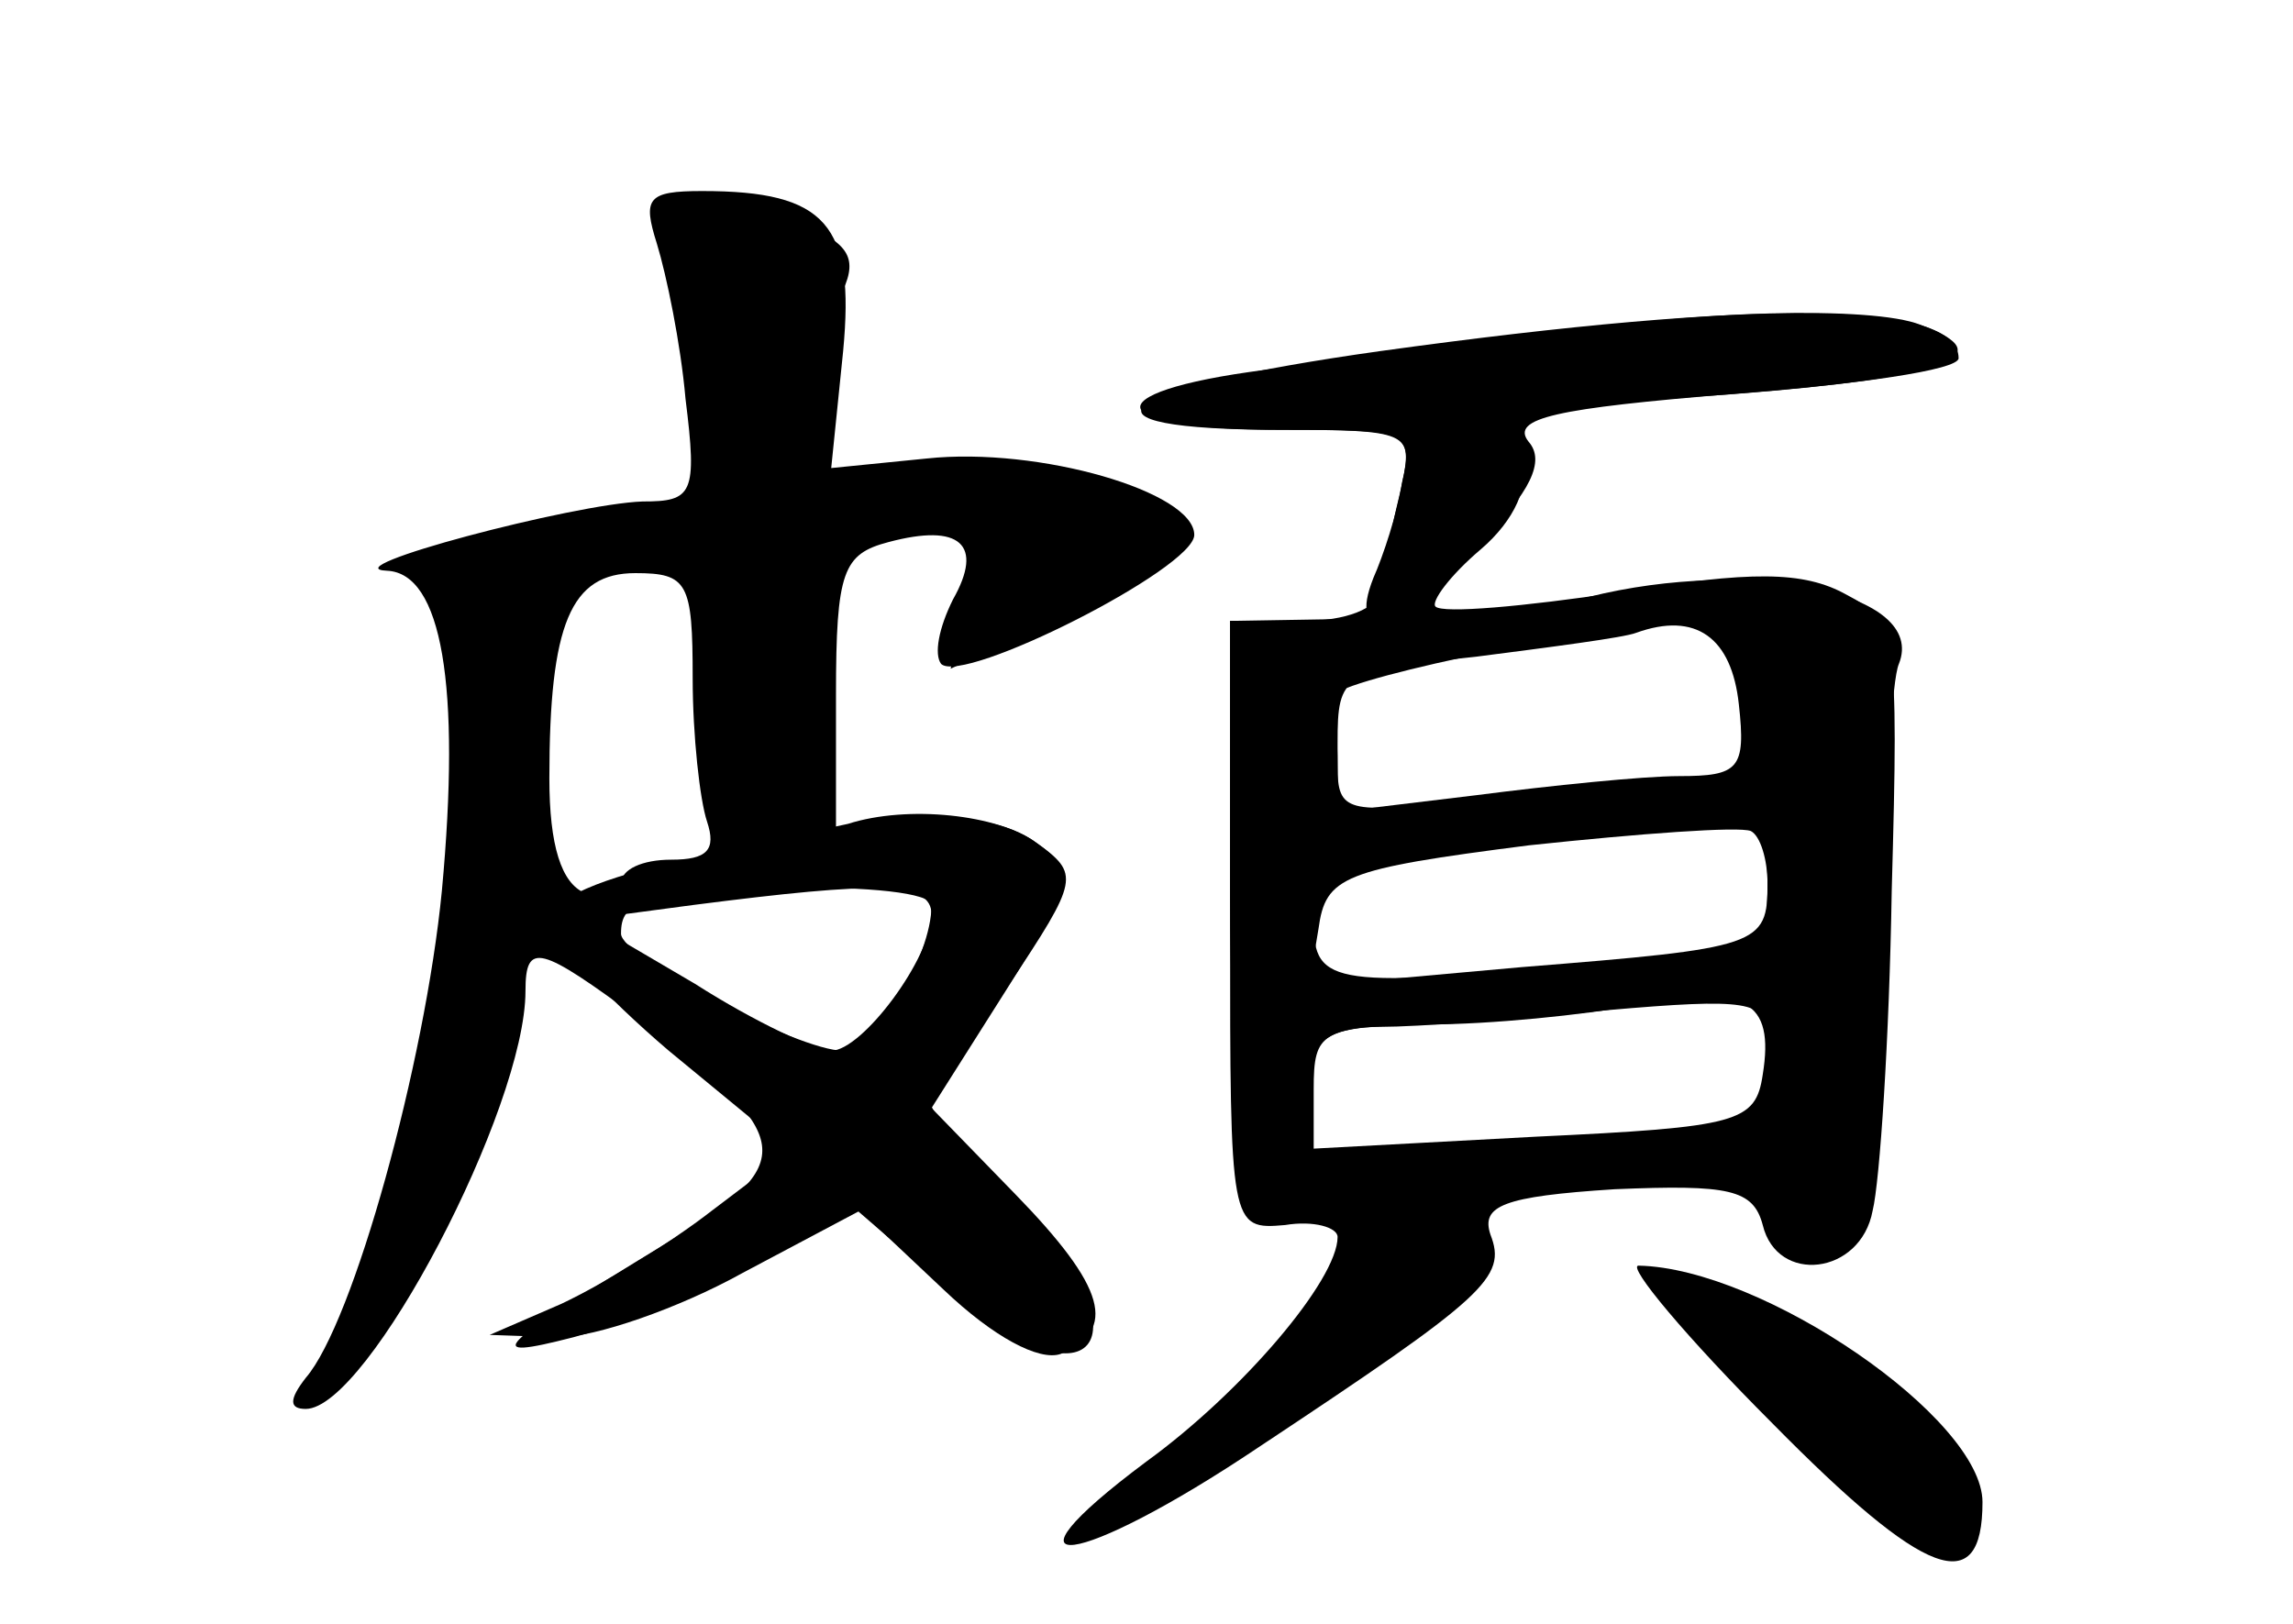 <?xml version="1.0" standalone="no"?>
<!DOCTYPE svg PUBLIC "-//W3C//DTD SVG 20010904//EN"
 "http://www.w3.org/TR/2001/REC-SVG-20010904/DTD/svg10.dtd">
<svg version="1.0" xmlns="http://www.w3.org/2000/svg"
 width="96pt" height="68pt" viewBox="0 0 96 68"
 preserveAspectRatio="xMidYMid meet">
<g transform="translate(0,68) scale(0.1,-0.1)" fill="#000000" stroke="none">
<g id="part-0" class="char-part">
  <path d="M275 578 c4 -13 10 -42 12 -65 5 -40 3 -43 -18 -43 -29 -1 -131 -28
-107 -29 23 -1 31 -48 23 -134 -7 -72 -37 -181 -57 -204 -7 -9 -7 -13 0 -13
26 0 92 126 92 175 0 21 6 19 48 -12 65 -49 67 -60 12 -93 -74 -45 -79 -50
-40 -40 19 5 54 19 77 31 l42 22 37 -32 c61 -54 87 -22 30 35 -20 20 -36 38
-36 41 0 2 14 25 32 50 30 45 30 47 12 60 -12 9 -32 12 -51 9 l-33 -5 0 58 c0
52 3 59 22 64 30 8 40 -1 27 -24 -6 -12 -8 -23 -5 -27 9 -9 106 40 106 54 0
18 -65 37 -112 32 l-40 -4 5 49 c5 53 -7 67 -59 67 -23 0 -25 -3 -19 -22z m15
-182 c0 -24 3 -51 6 -60 4 -12 0 -16 -15 -16 -12 0 -21 -4 -21 -10 0 -5 -7 -7
-15 -4 -10 4 -15 20 -15 48 0 65 9 86 36 86 22 0 24 -4 24 -44z m100 -95 c0
-22 -24 -61 -37 -61 -19 0 -93 39 -93 49 0 14 8 16 69 19 34 1 61 -2 61 -7z"/>
  <path d="M650 540 c-25 -4 -75 -11 -113 -14 -79 -9 -80 -26 0 -26 55 0 55 0
49 -27 -4 -16 -7 -34 -8 -40 -1 -8 -15 -13 -32 -13 l-31 0 0 -128 c0 -126 0
-127 23 -125 12 2 22 -1 22 -5 0 -18 -40 -65 -80 -94 -67 -50 -29 -45 47 6 95
63 104 71 97 89 -4 12 5 16 52 19 48 2 58 0 62 -15 6 -25 41 -21 46 6 3 12 7
72 8 134 3 108 2 113 -19 124 -18 10 -40 10 -95 1 -40 -6 -74 -9 -77 -6 -2 2
6 13 19 24 14 12 21 27 17 39 -4 18 3 20 89 26 90 7 113 16 78 29 -20 8 -96 6
-154 -4z m78 -155 c3 -27 0 -30 -25 -30 -15 0 -54 -4 -85 -8 l-58 -7 0 29 c0
29 2 30 58 36 31 4 62 8 67 10 25 9 40 -2 43 -30z m12 -75 c0 -26 -3 -27 -103
-35 l-89 -8 4 24 c3 22 10 25 88 35 47 5 88 8 93 6 4 -2 7 -12 7 -22z m-2 -80
c-3 -20 -10 -22 -95 -26 l-93 -5 0 25 c0 24 3 26 48 27 26 0 65 4 87 8 46 9
58 2 53 -29z"/>
  <path d="M742 84 c64 -65 88 -74 88 -33 0 35 -92 98 -144 99 -5 0 20 -30 56
-66z"/>
</g>
<g id="part-1" class="char-part">
  <path d="M286 558 c3 -24 7 -53 10 -64 3 -18 -2 -23 -31 -28 -44 -9 -46 -27
-2 -24 l32 3 3 -57 c3 -49 6 -58 22 -58 16 0 19 9 22 63 l3 62 33 3 c33 3 34
3 27 -27 l-7 -31 44 20 c24 10 43 25 43 32 0 23 -47 39 -99 32 l-48 -6 4 33
c3 19 8 41 12 50 5 13 -1 19 -25 28 -47 16 -50 15 -43 -31z"/>
</g>
<g id="part-2" class="char-part">
  <path d="M355 335 c-5 -1 -36 -8 -67 -15 -36 -7 -58 -17 -58 -25 0 -7 23 -32
50 -55 l51 -42 -33 -25 c-18 -14 -46 -31 -63 -39 l-30 -13 29 -1 c15 0 50 12
77 27 l49 26 35 -33 c21 -20 40 -30 49 -27 24 10 19 28 -19 67 l-35 36 31 49
c29 46 30 50 13 62 -16 12 -54 16 -79 8z m35 -38 c0 -18 -29 -57 -42 -57 -6 0
-32 12 -57 28 l-46 27 45 6 c78 10 100 10 100 -4z"/>
</g>
<g id="part-3" class="char-part">
  <path d="M578 533 c-114 -16 -135 -33 -41 -33 52 0 55 -1 50 -22 -2 -13 -8
-31 -12 -40 -11 -28 10 -21 44 14 22 22 28 35 21 43 -8 10 12 14 85 20 52 4
95 10 95 15 0 24 -83 25 -242 3z"/>
</g>
<g id="part-4" class="char-part">
  <path d="M665 430 c-16 -4 -57 -8 -90 -9 l-60 -1 0 -100 c0 -89 2 -100 18
-100 9 0 17 7 17 15 0 10 10 15 28 15 15 0 57 3 95 7 58 5 67 4 67 -11 0 -10
8 -16 25 -16 25 0 25 1 25 79 0 44 2 86 5 93 12 30 -62 45 -130 28z m65 -36
c15 -39 13 -43 -28 -42 -22 0 -62 -3 -90 -7 -48 -6 -52 -5 -52 14 0 12 -1 24
-2 29 -3 6 99 28 145 31 10 1 22 -10 27 -25z m10 -83 c0 -28 -1 -28 -67 -34
-115 -11 -123 -10 -123 17 0 25 -10 22 178 45 7 0 12 -11 12 -28z"/>
</g>
<g id="part-5" class="char-part">
  <path d="M542 121 c-26 -30 -36 -48 -26 -47 9 1 19 8 23 15 5 7 10 11 12 10 7
-6 69 45 68 55 0 6 -3 5 -6 -1 -2 -7 -9 -13 -14 -13 -4 0 -6 7 -3 15 12 30
-14 14 -54 -34z"/>
  <path d="M741 91 c46 -51 65 -65 80 -56 23 15 -41 85 -81 88 -11 1 -20 5 -20
9 0 4 -5 8 -11 8 -7 0 8 -22 32 -49z"/>
  <path d="M469 53 c-13 -16 -12 -17 4 -4 9 7 17 15 17 17 0 8 -8 3 -21 -13z"/>
</g>
</g>
</svg>